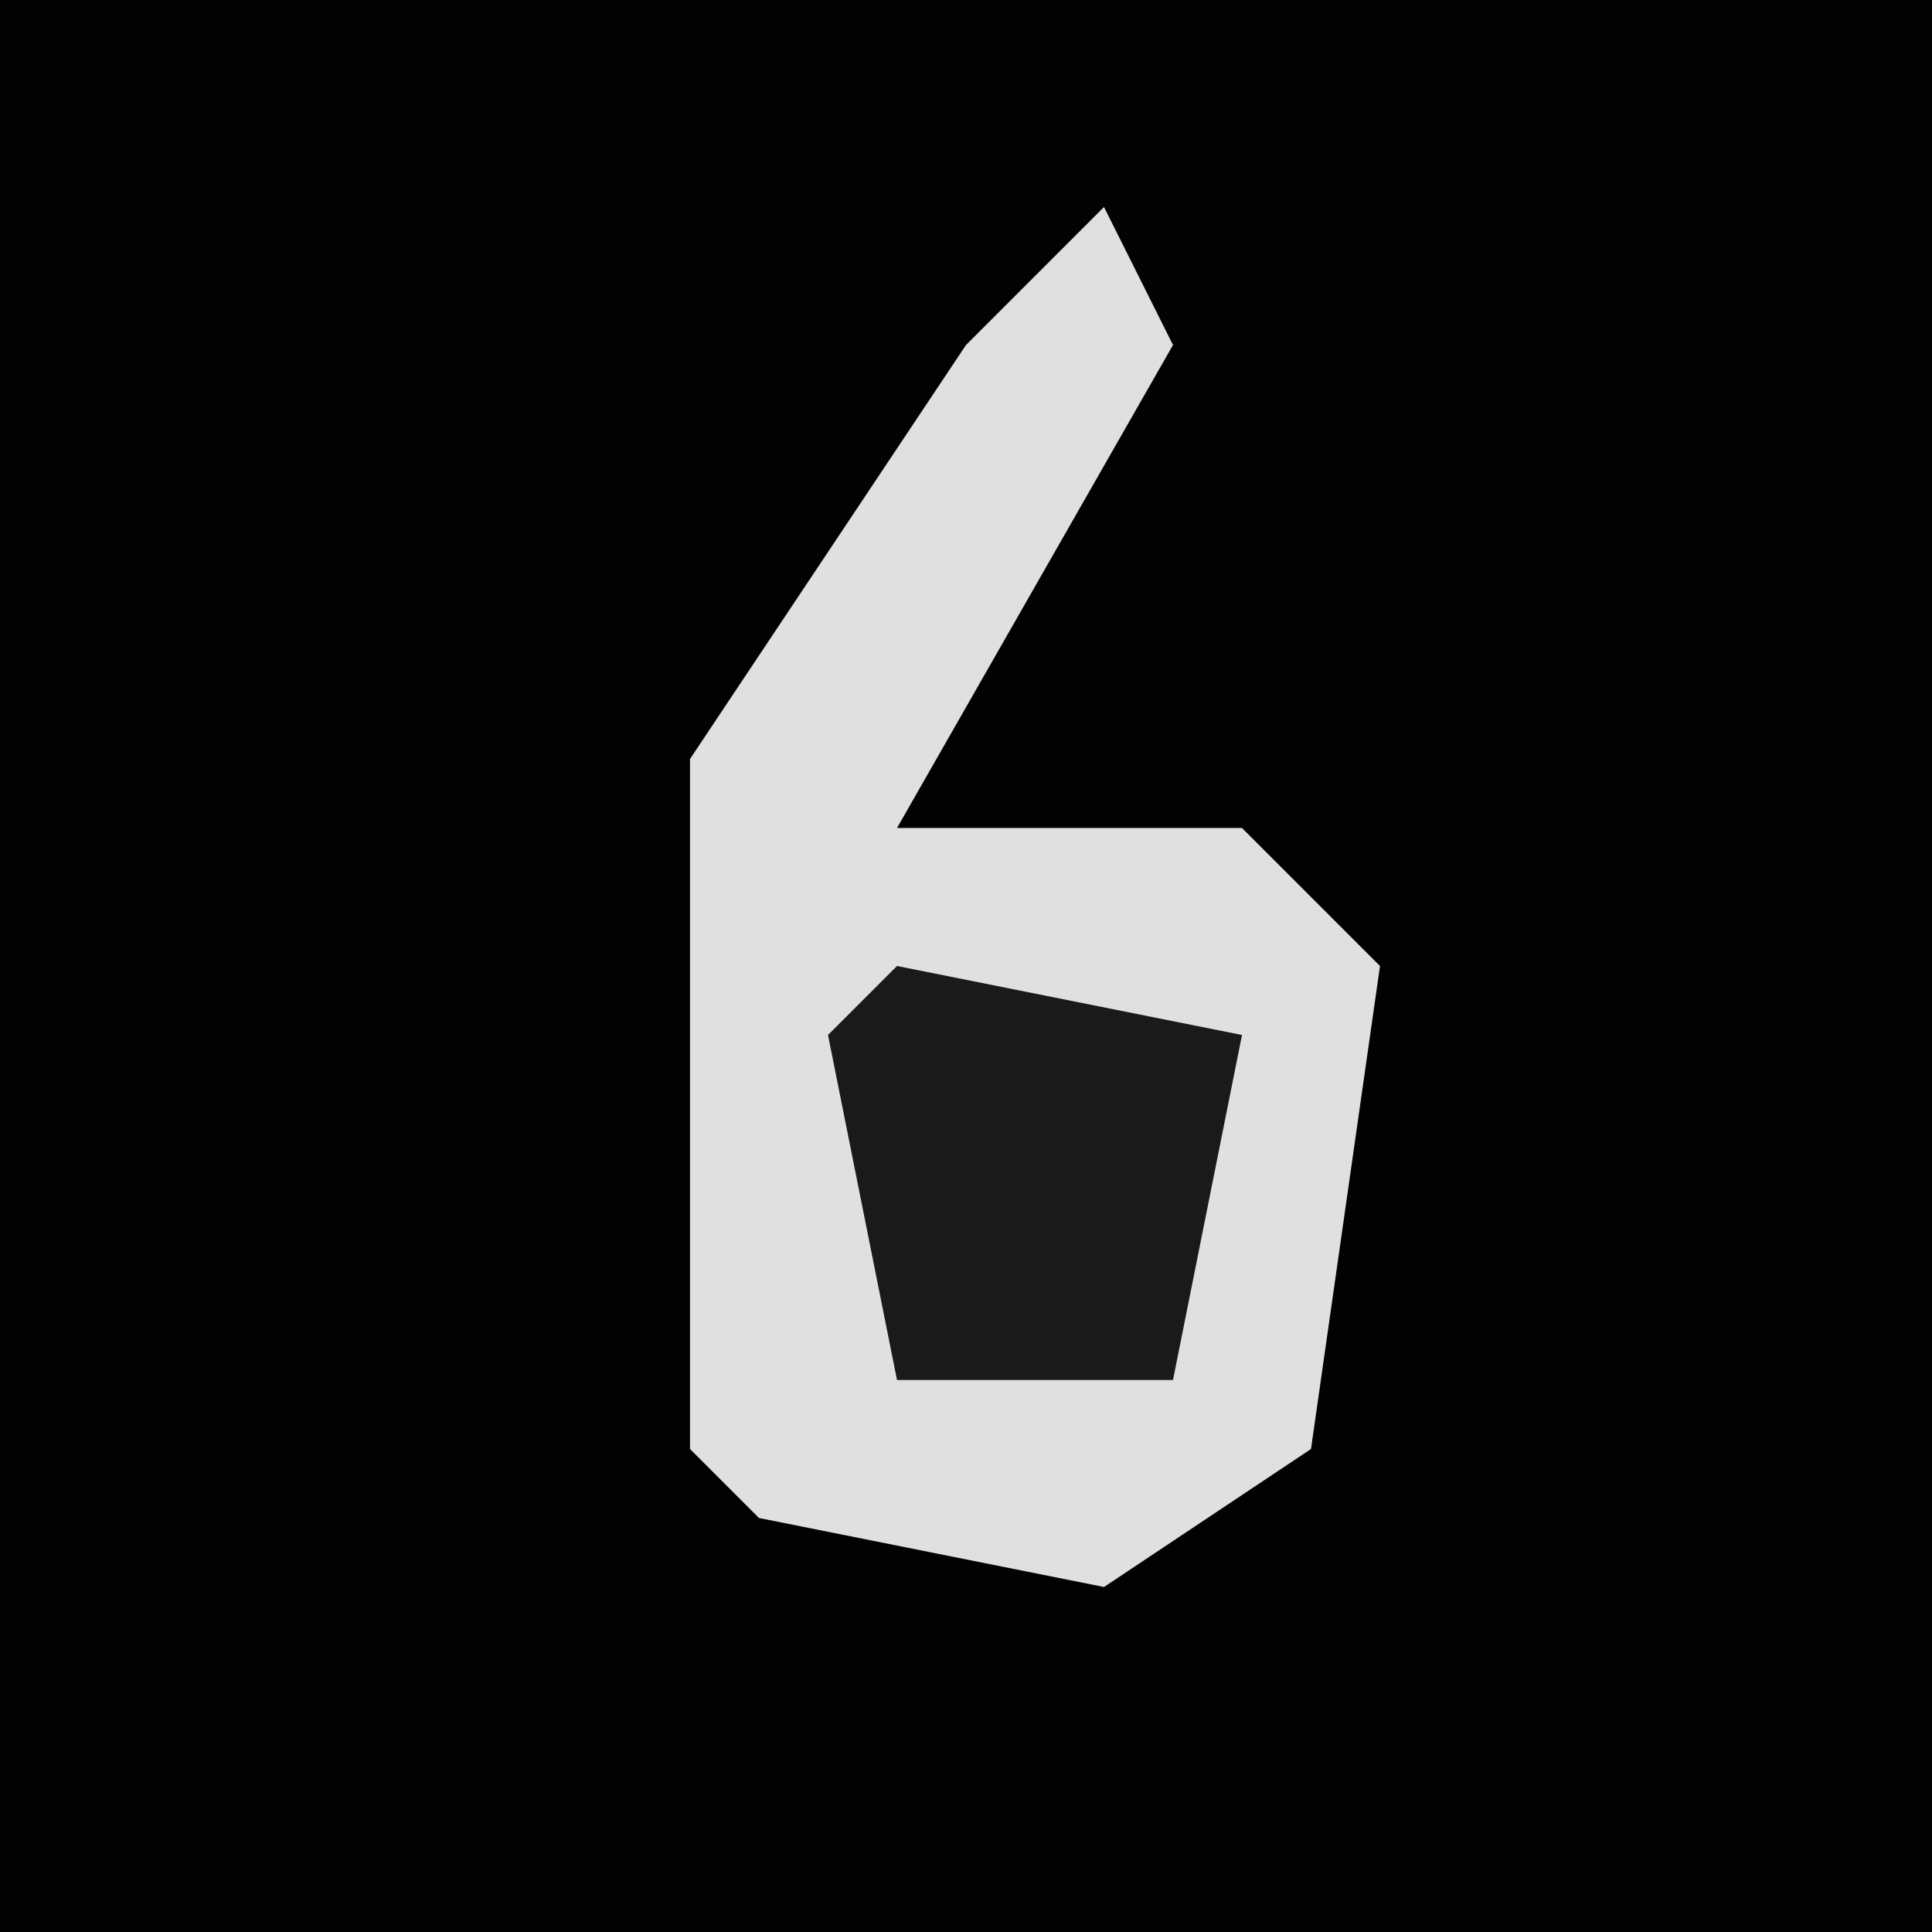 <?xml version="1.0" encoding="UTF-8"?>
<svg version="1.1" xmlns="http://www.w3.org/2000/svg" width="28" height="28">
<path d="M0,0 L28,0 L28,28 L0,28 Z " fill="#020202" transform="translate(0,0)"/>
<path d="M0,0 L1,2 L-3,9 L2,9 L4,11 L3,18 L0,20 L-5,19 L-6,18 L-6,8 L-2,2 Z " fill="#E0E0E0" transform="translate(16,3)"/>
<path d="M0,0 L5,1 L4,6 L0,6 L-1,1 Z " fill="#1A1A1A" transform="translate(13,14)"/>
</svg>
